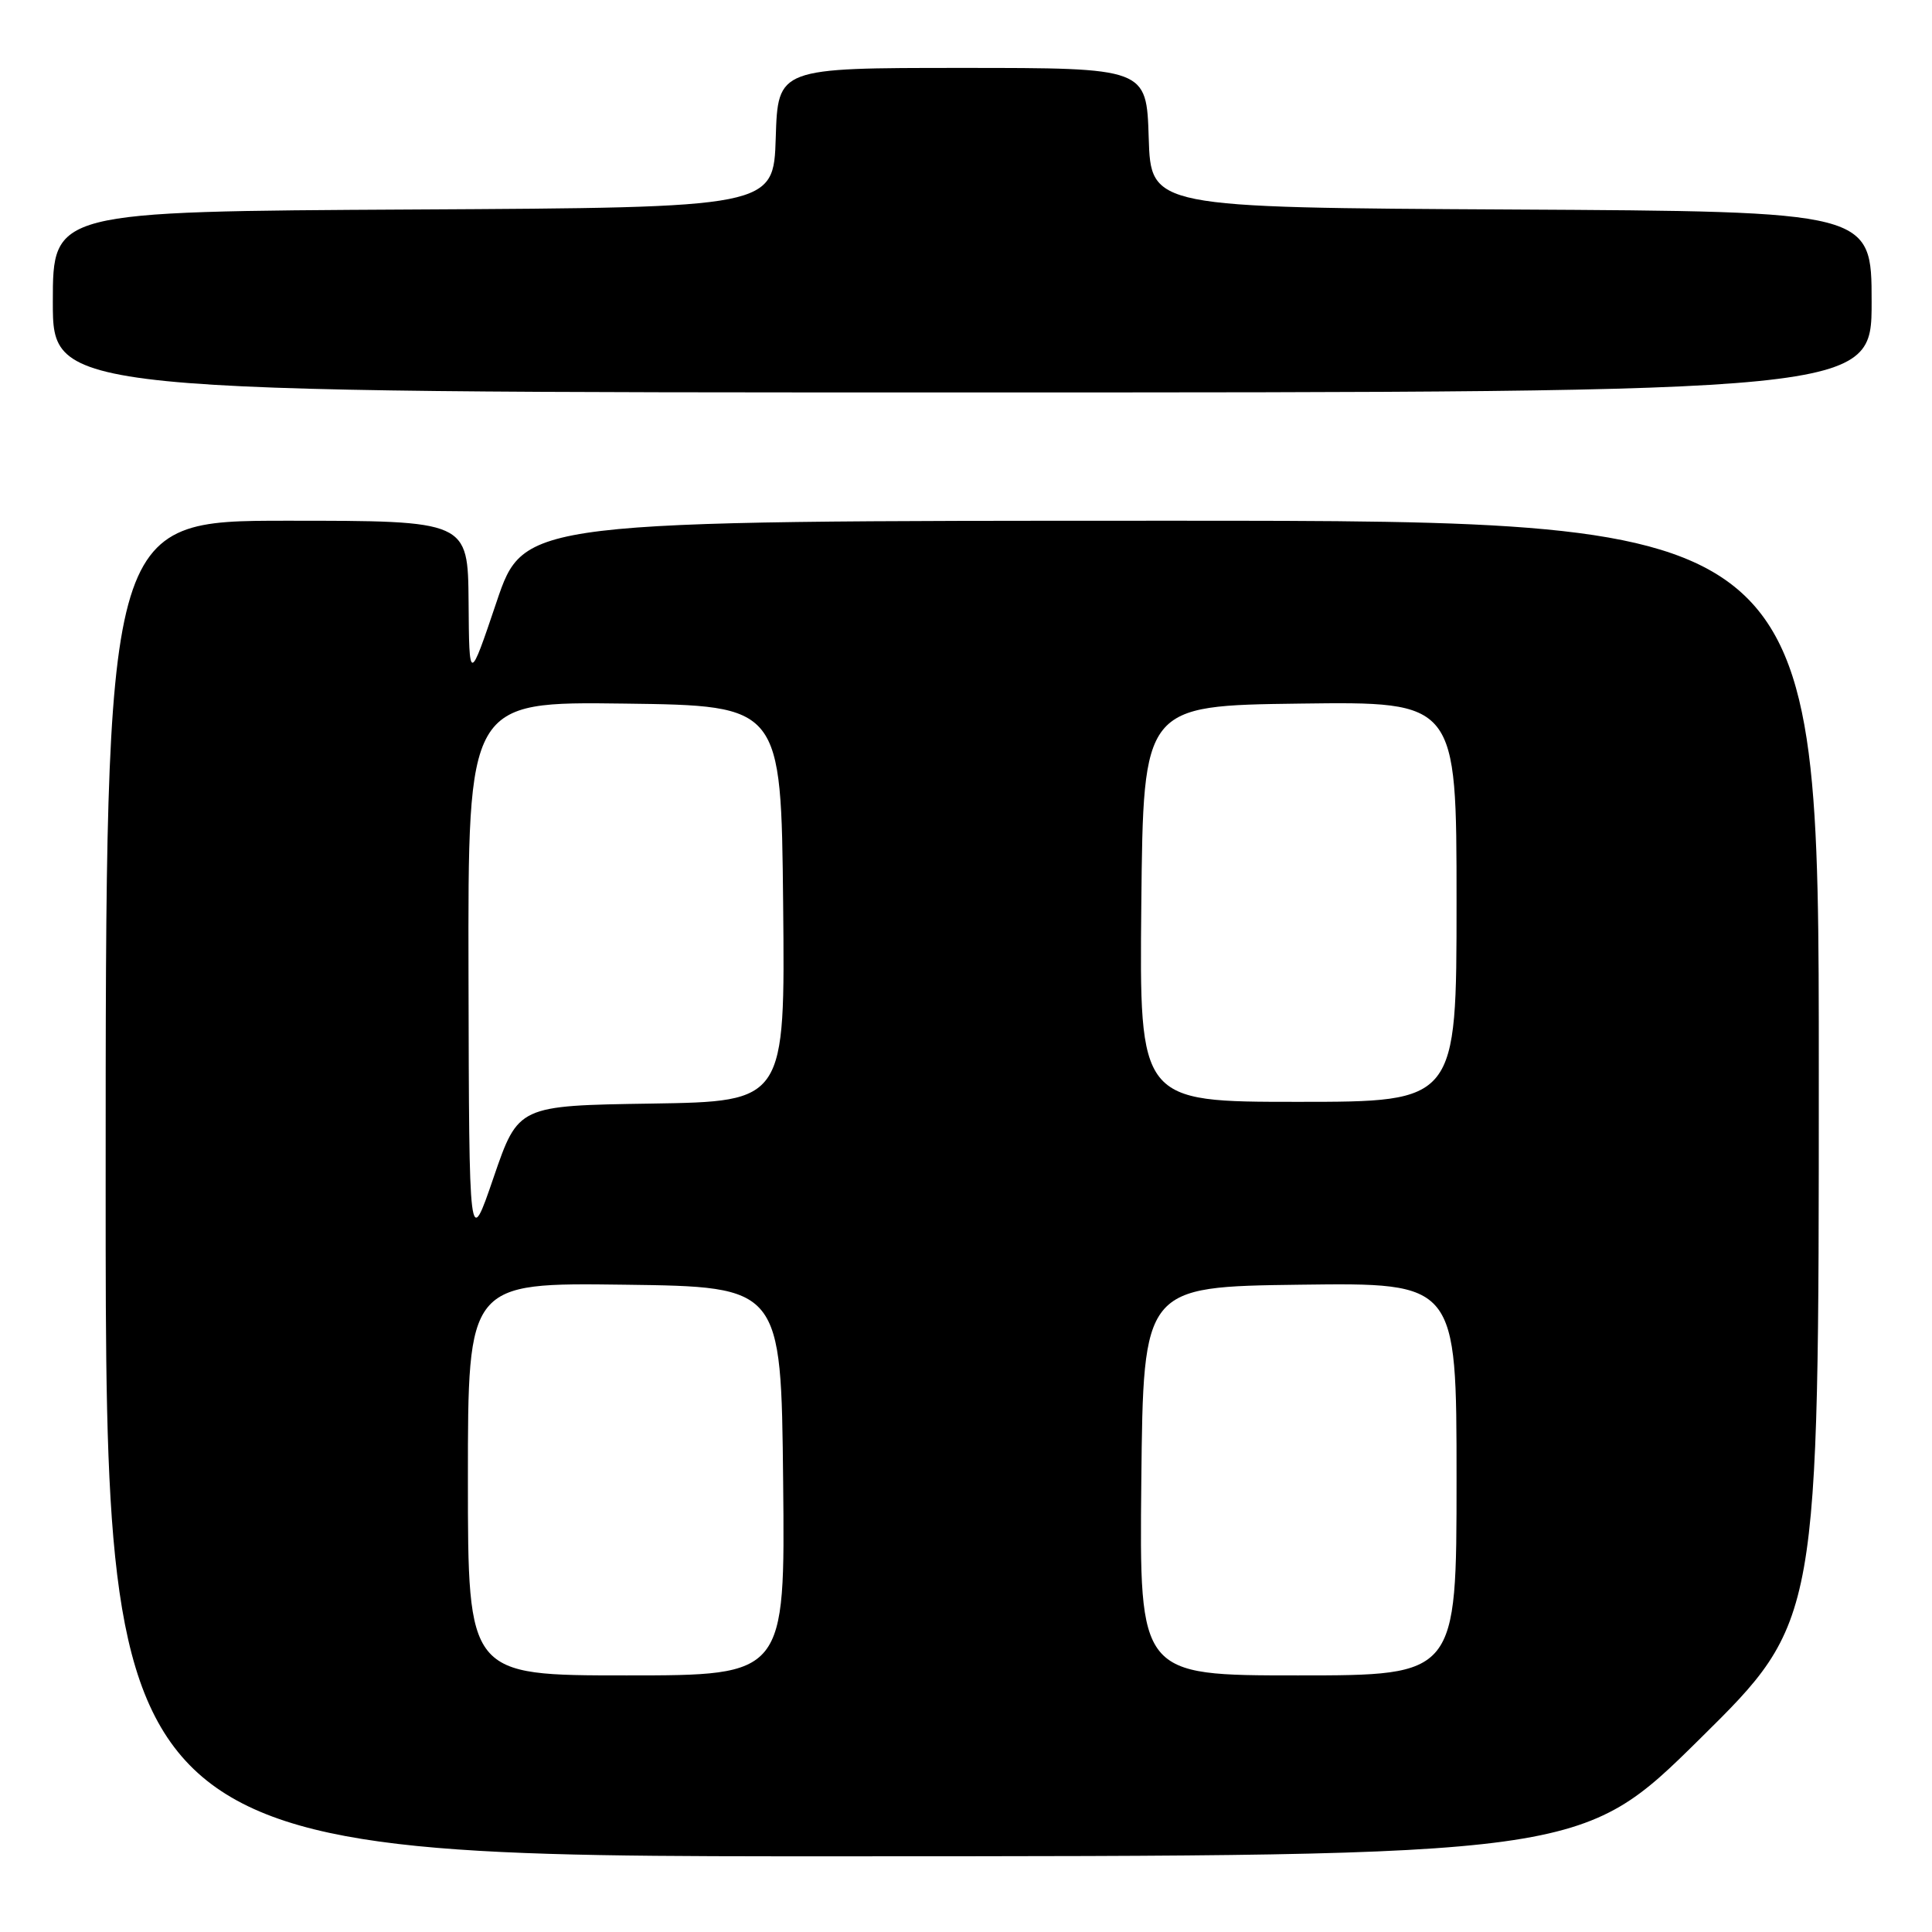 <?xml version="1.0" encoding="UTF-8" standalone="no"?>
<!DOCTYPE svg PUBLIC "-//W3C//DTD SVG 1.1//EN" "http://www.w3.org/Graphics/SVG/1.1/DTD/svg11.dtd" >
<svg xmlns="http://www.w3.org/2000/svg" xmlns:xlink="http://www.w3.org/1999/xlink" version="1.1" viewBox="0 0 256 256">
 <g >
 <path fill="currentColor"
d=" M 225.25 230.40 C 241.00 214.85 241.00 214.85 241.00 141.93 C 241.00 69.00 241.00 69.00 155.22 69.00 C 69.43 69.00 69.43 69.00 65.80 79.75 C 62.17 90.50 62.17 90.50 62.09 79.75 C 62.00 69.00 62.00 69.00 38.00 69.00 C 14.00 69.00 14.00 69.00 14.00 157.50 C 14.00 246.00 14.00 246.00 111.75 245.97 C 209.50 245.95 209.50 245.95 225.25 230.40 Z  M 248.00 40.01 C 248.00 28.02 248.00 28.02 200.25 27.76 C 152.50 27.50 152.50 27.50 152.21 18.25 C 151.92 9.00 151.92 9.00 127.50 9.00 C 103.08 9.00 103.08 9.00 102.79 18.25 C 102.50 27.50 102.50 27.50 54.75 27.76 C 7.00 28.02 7.00 28.02 7.00 40.01 C 7.00 52.00 7.00 52.00 127.50 52.00 C 248.00 52.00 248.00 52.00 248.00 40.01 Z  M 62.00 195.98 C 62.00 169.96 62.00 169.96 82.75 170.23 C 103.50 170.50 103.50 170.50 103.77 196.25 C 104.03 222.00 104.03 222.00 83.02 222.00 C 62.00 222.00 62.00 222.00 62.00 195.98 Z  M 151.23 196.25 C 151.50 170.50 151.50 170.50 172.25 170.23 C 193.00 169.96 193.00 169.96 193.00 195.98 C 193.00 222.00 193.00 222.00 171.98 222.00 C 150.97 222.00 150.97 222.00 151.23 196.25 Z  M 62.08 129.23 C 62.00 92.96 62.00 92.96 82.75 93.23 C 103.50 93.50 103.50 93.50 103.77 119.73 C 104.03 145.95 104.03 145.95 86.35 146.23 C 68.67 146.50 68.67 146.50 65.41 156.00 C 62.16 165.50 62.16 165.50 62.08 129.23 Z  M 151.23 119.75 C 151.50 93.50 151.50 93.50 172.25 93.23 C 193.00 92.96 193.00 92.96 193.00 119.48 C 193.00 146.00 193.00 146.00 171.98 146.00 C 150.97 146.00 150.97 146.00 151.23 119.75 Z "/>
</g>
</svg>